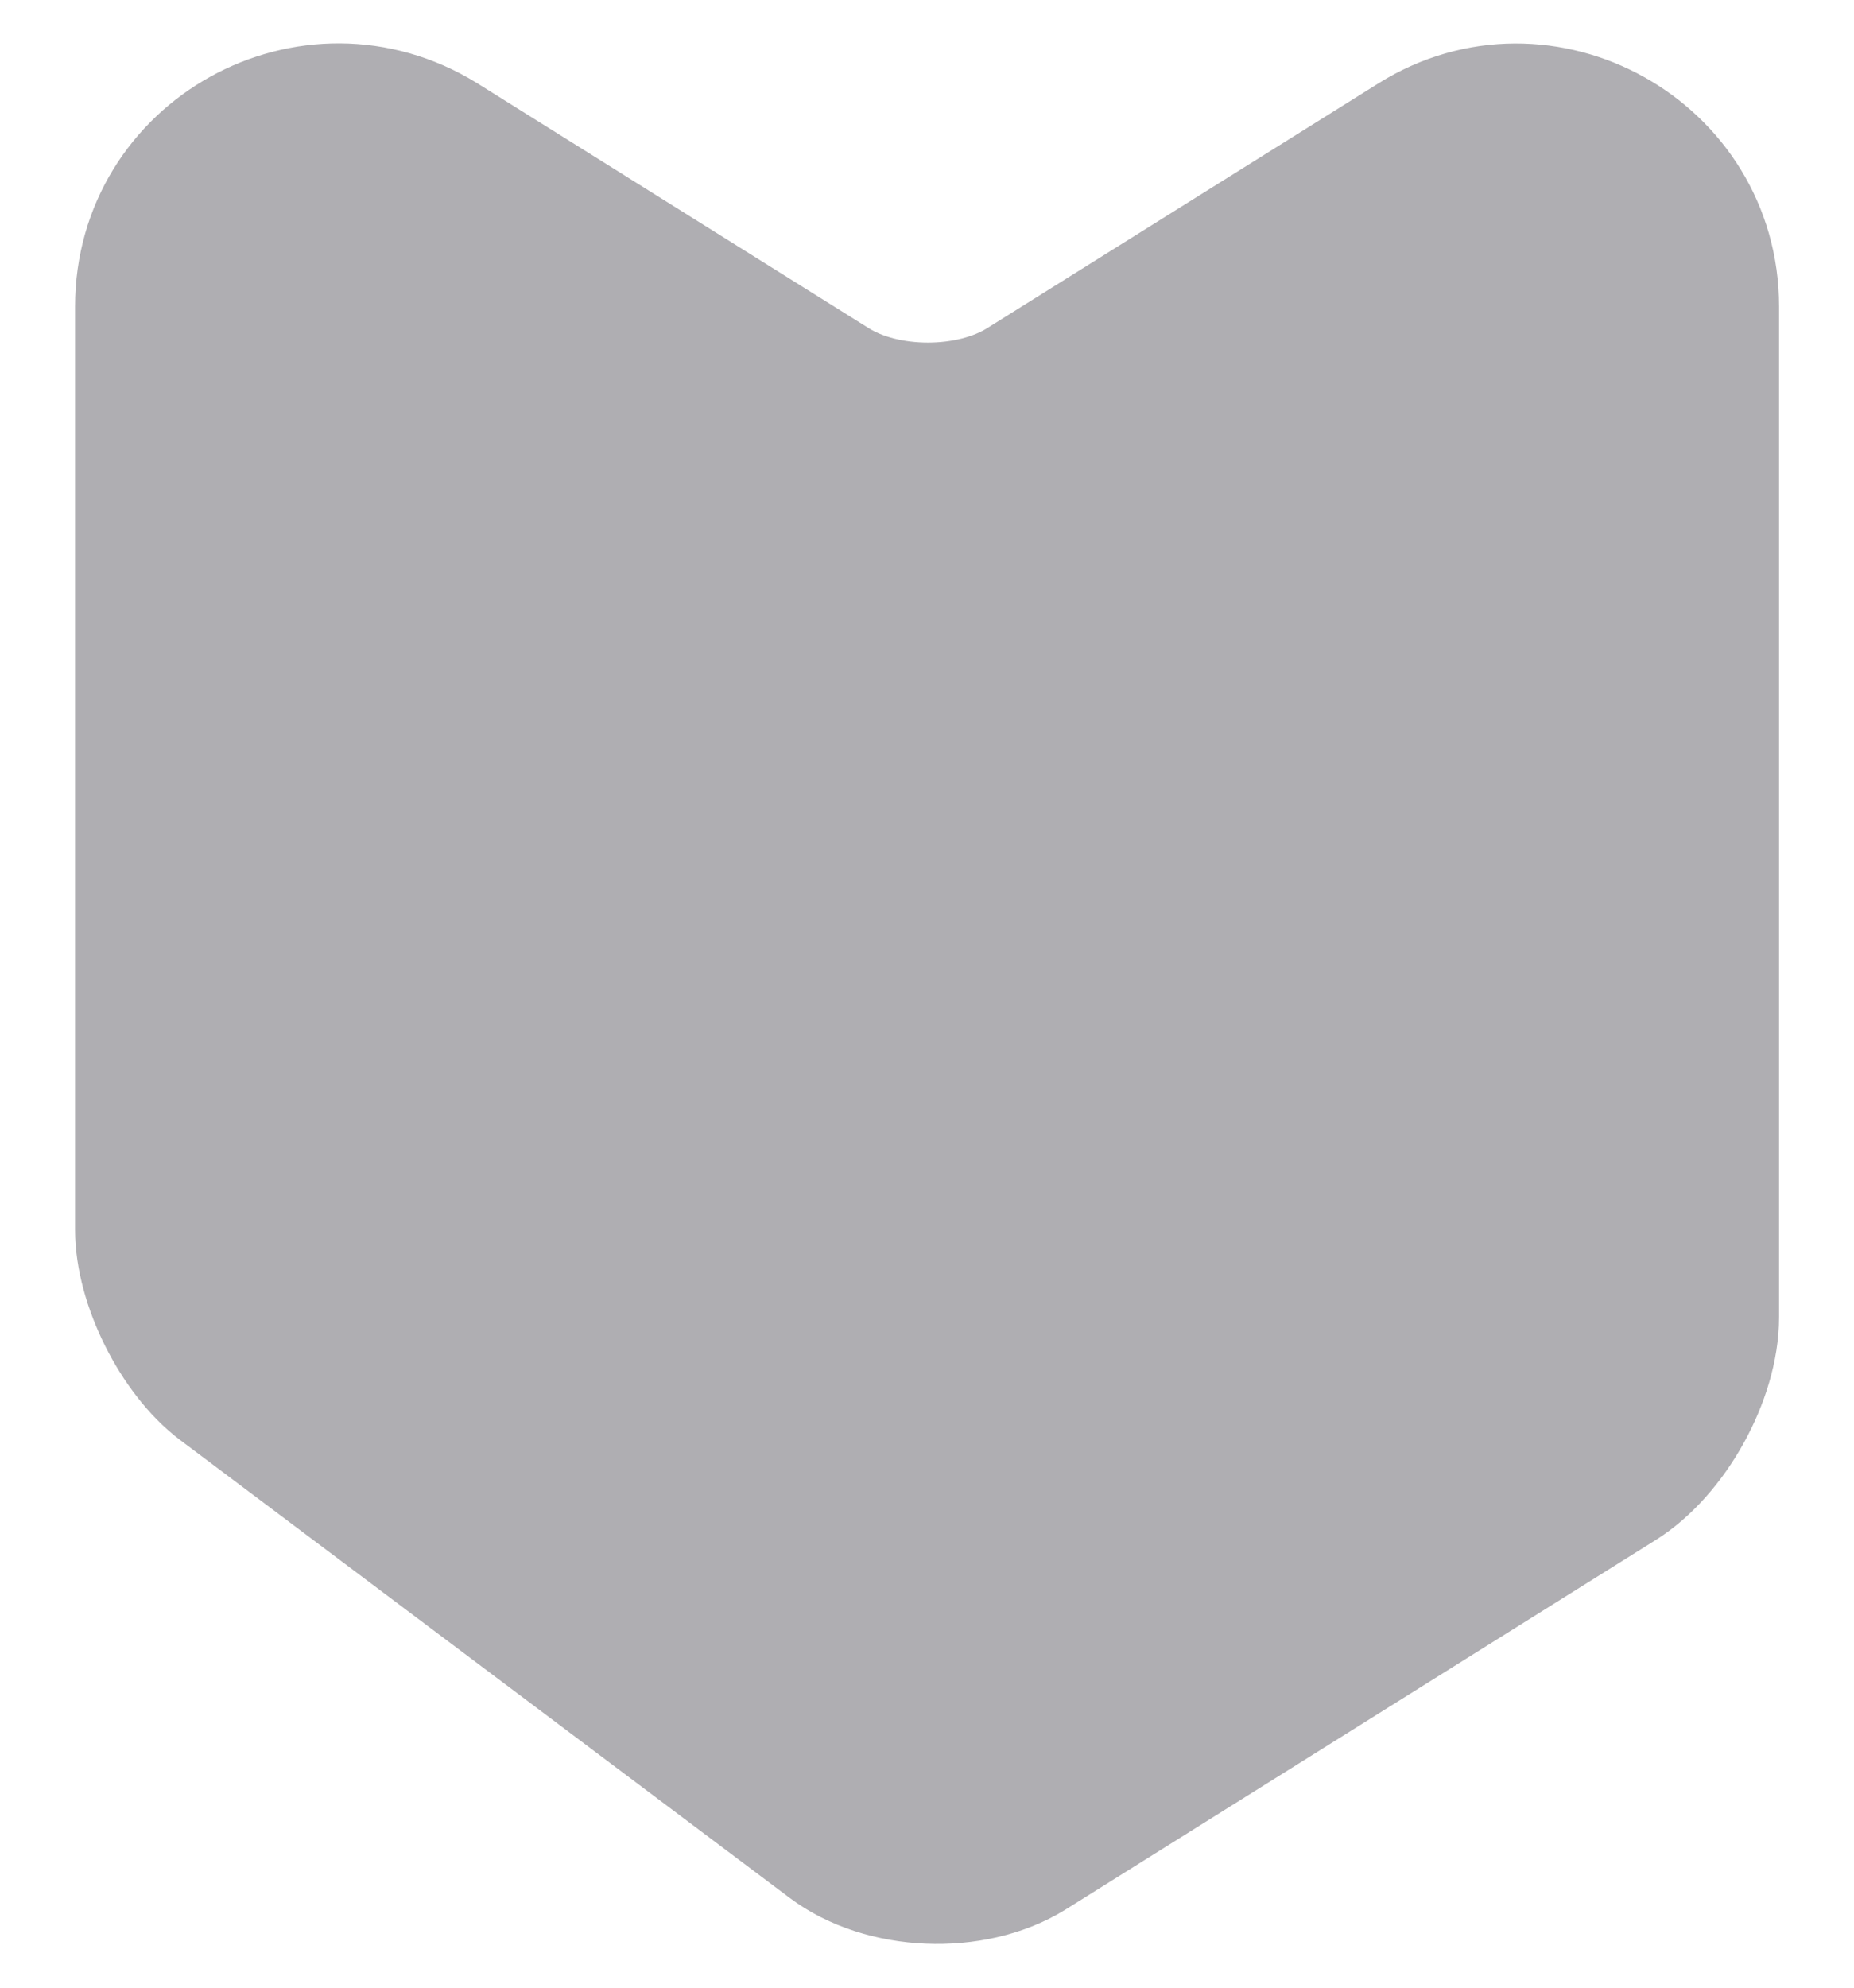 <svg width="14" height="15" viewBox="0 0 14 15" fill="none" xmlns="http://www.w3.org/2000/svg">
<path d="M12.934 2.313V9.94C12.934 10.393 12.62 10.96 12.234 11.2L7.78 13.987C7.347 14.253 6.667 14.227 6.26 13.92L1.66 10.467C1.334 10.22 1.067 9.687 1.067 9.28V2.313C1.067 1.147 2.347 0.44 3.34 1.053L6.294 2.9C6.687 3.147 7.327 3.147 7.72 2.9L10.674 1.053C11.654 0.44 12.934 1.153 12.934 2.313Z" fill="#AFAEB2" stroke="#AFAEB2" stroke-miterlimit="10" stroke-linecap="round" stroke-linejoin="round"/>
</svg>
